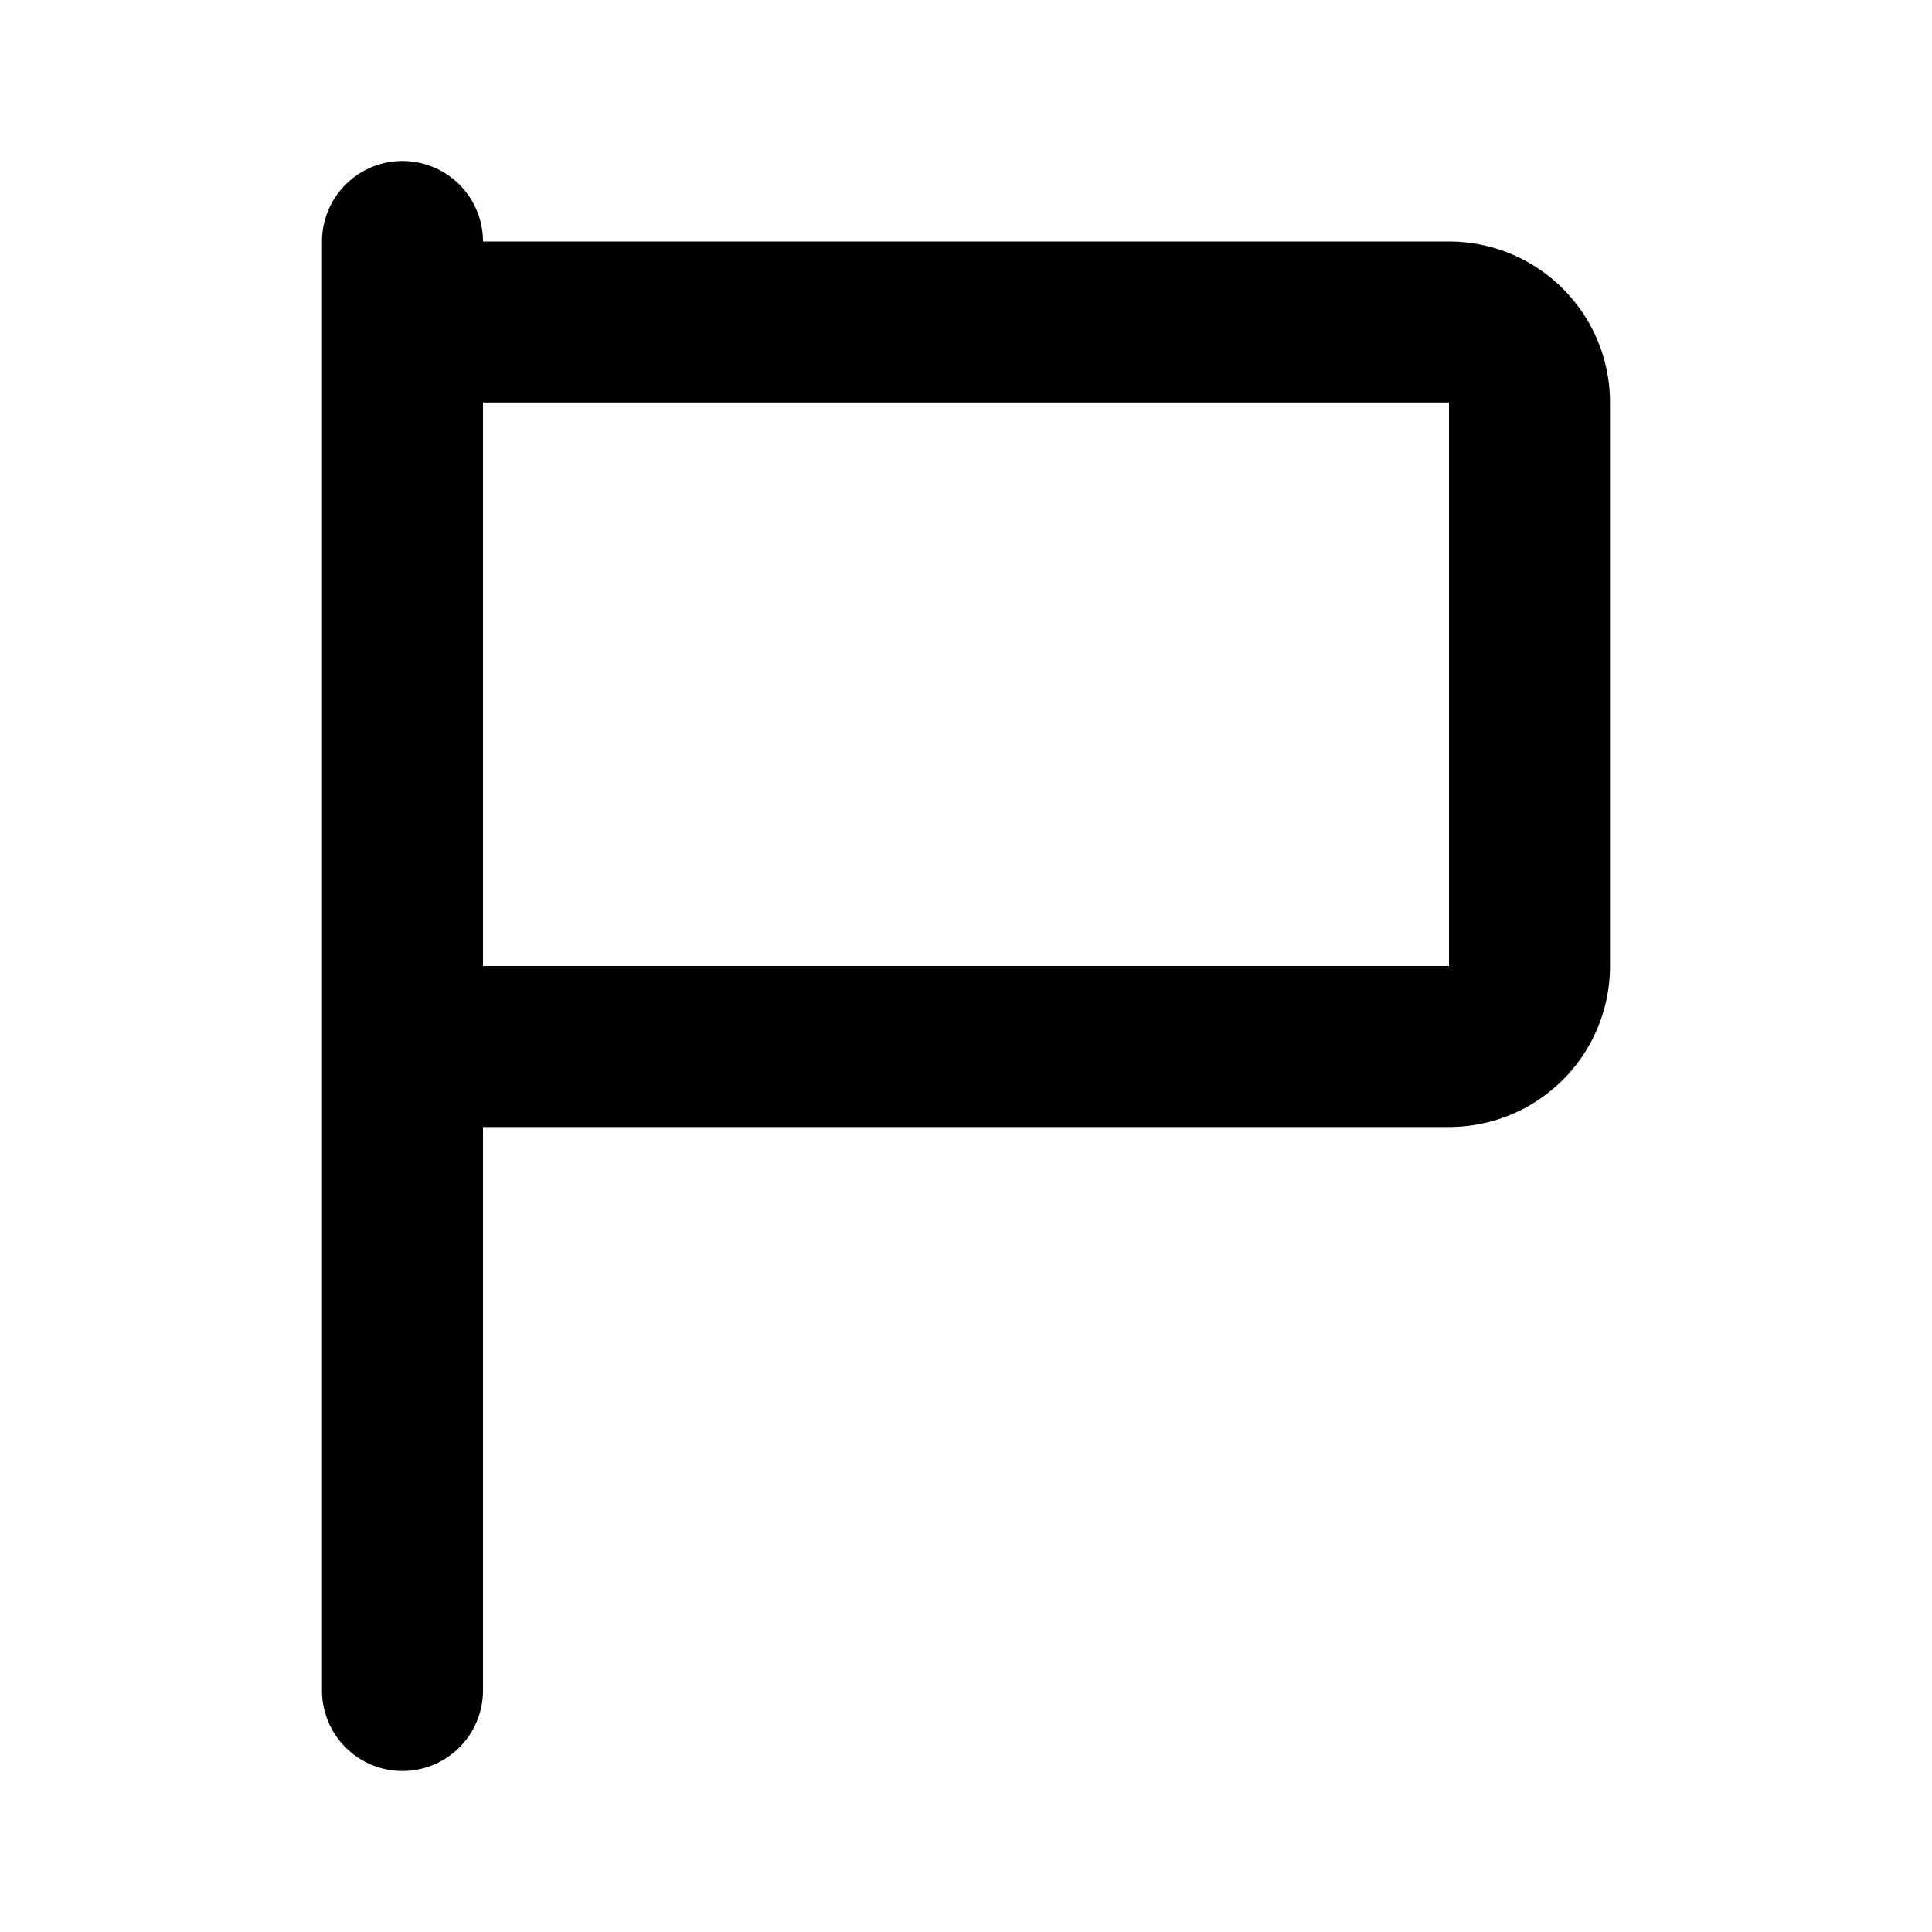 <svg xmlns="http://www.w3.org/2000/svg" viewBox="-4 -2 24 24" width="24" height="24" preserveAspectRatio="xMinYMin" class="jam jam-flag"><path d='M2 1h12a2 2 0 0 1 2 2v7a2 2 0 0 1-2 2H2v7a1 1 0 0 1-2 0V1a1 1 0 1 1 2 0zm0 9h12V3H2v7z'/></svg>